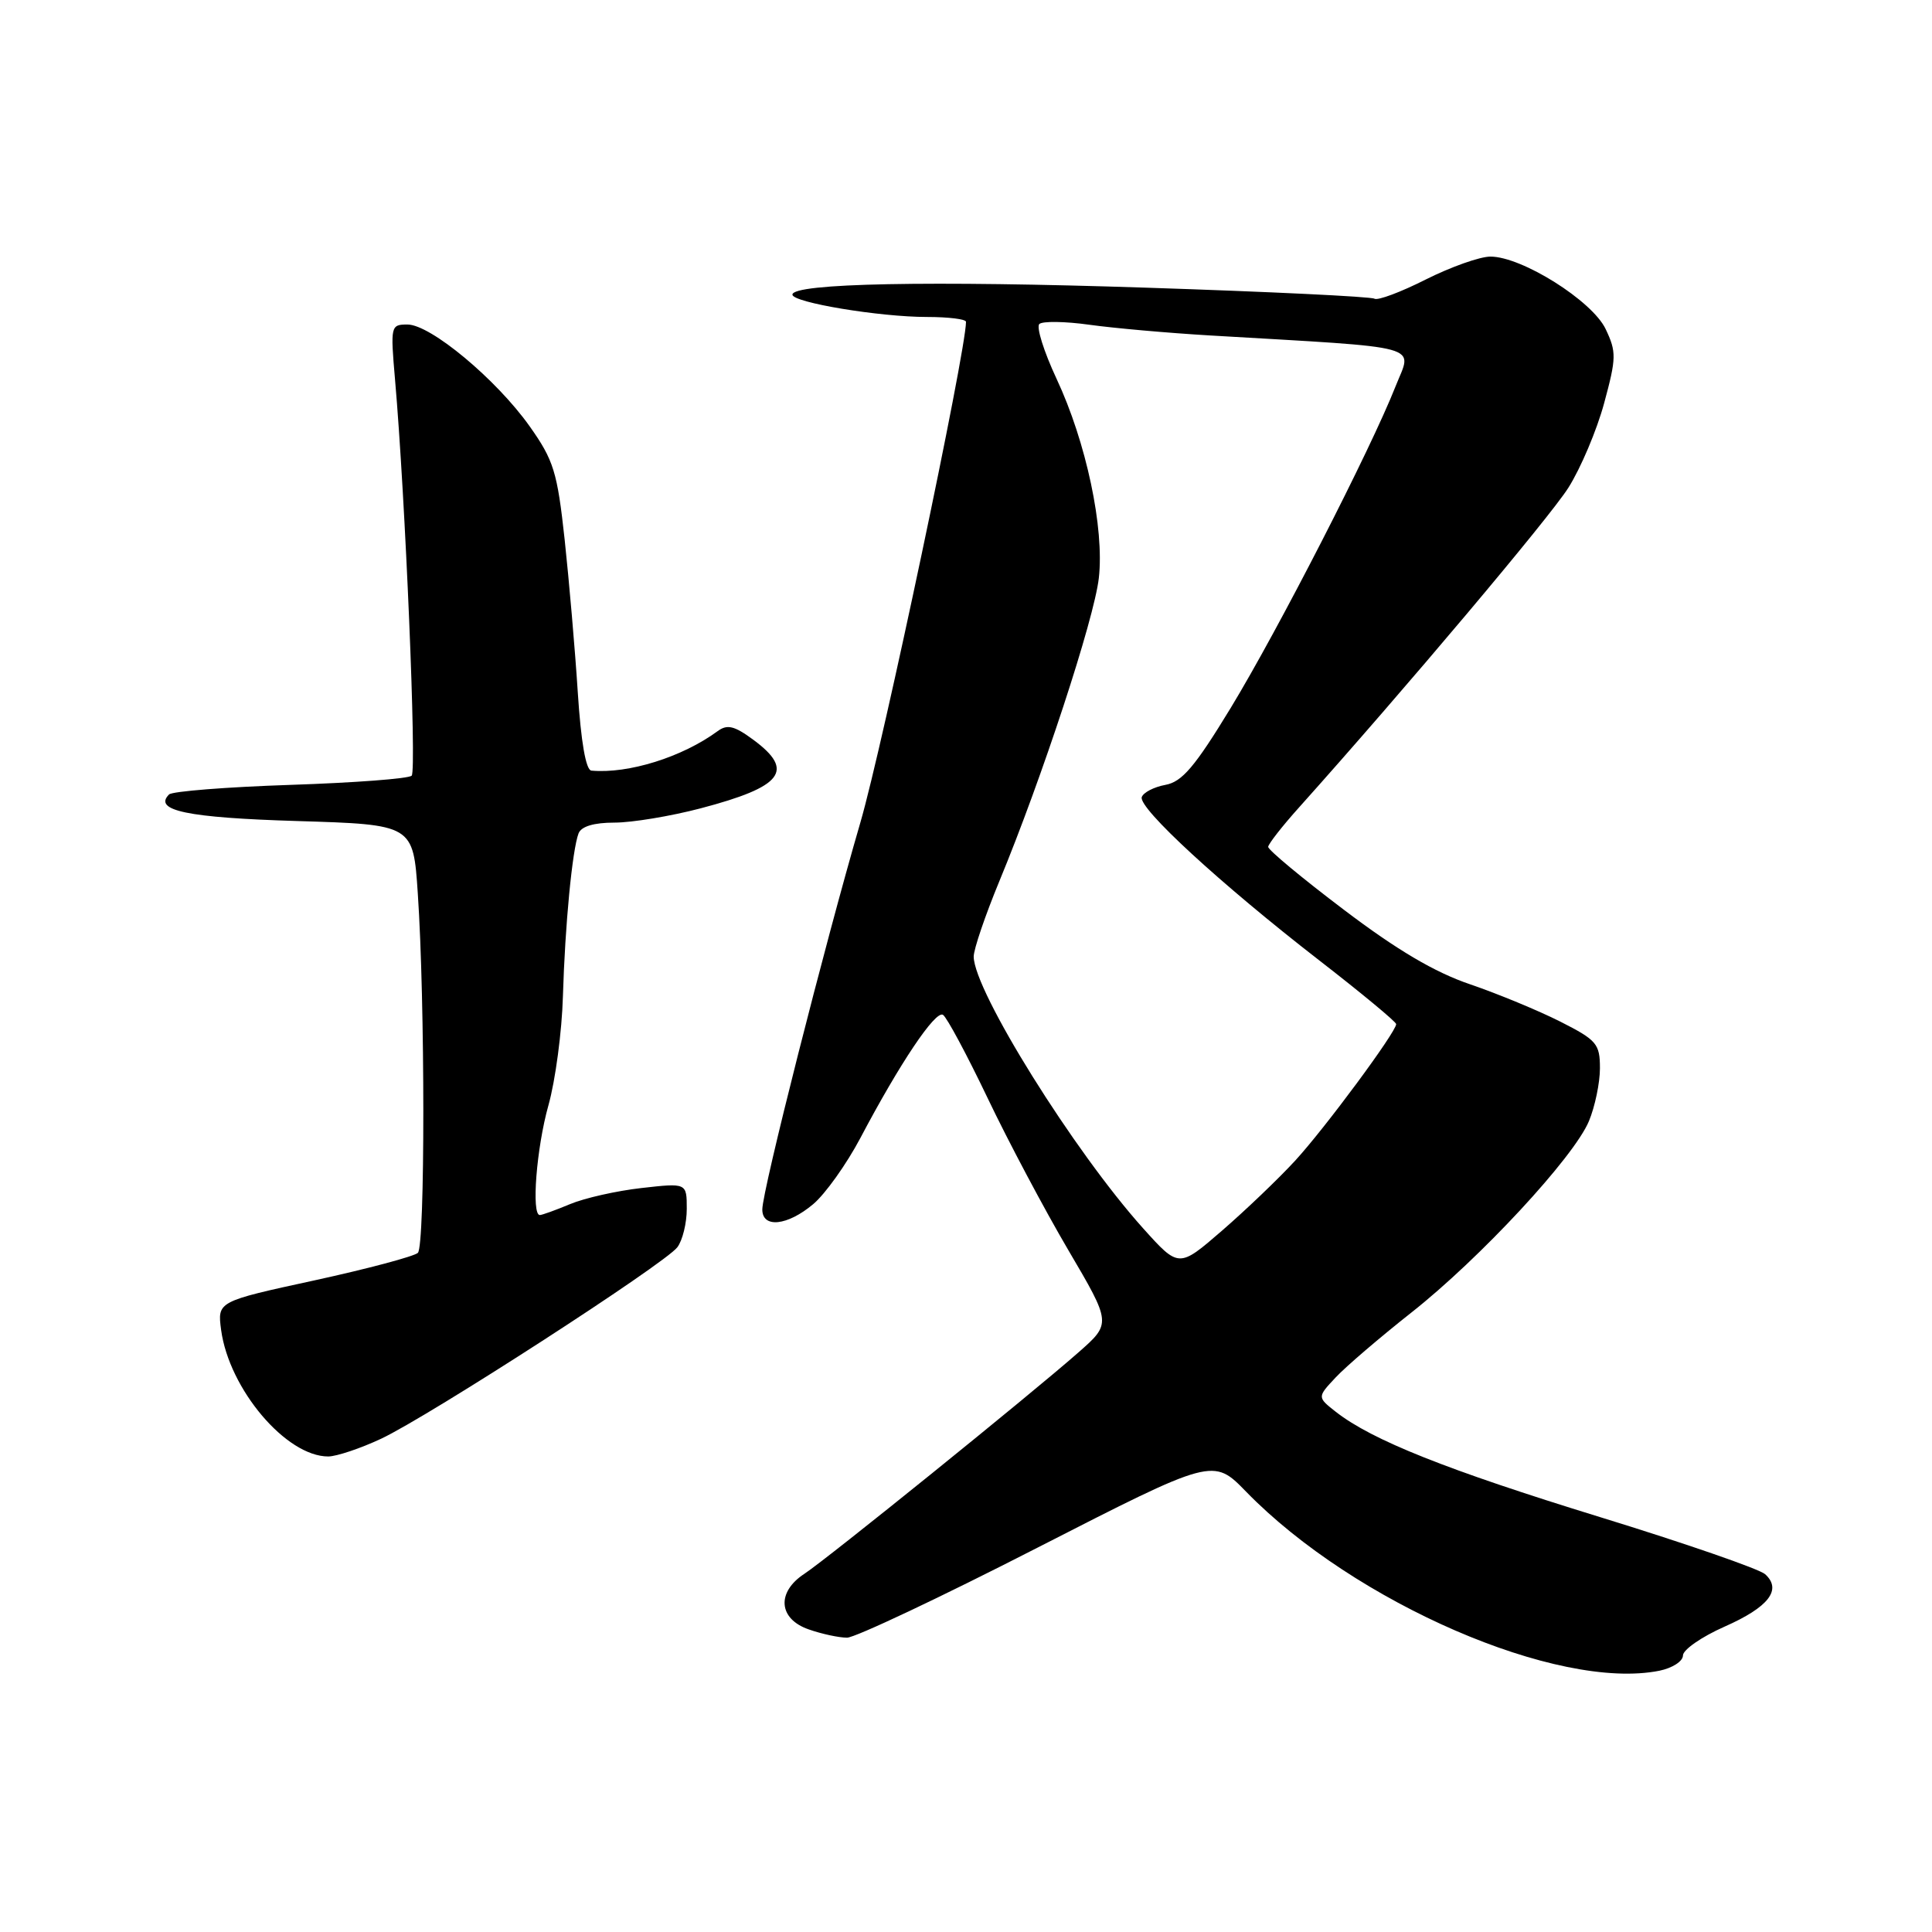 <?xml version="1.0" encoding="UTF-8" standalone="no"?>
<!DOCTYPE svg PUBLIC "-//W3C//DTD SVG 1.1//EN" "http://www.w3.org/Graphics/SVG/1.1/DTD/svg11.dtd" >
<svg xmlns="http://www.w3.org/2000/svg" xmlns:xlink="http://www.w3.org/1999/xlink" version="1.1" viewBox="0 0 256 256">
 <g >
 <path fill="currentColor"
d=" M 219.88 221.38 C 221.59 221.03 223.00 220.13 223.00 219.36 C 223.00 218.60 225.48 216.88 228.51 215.54 C 234.37 212.95 236.15 210.64 233.89 208.59 C 233.12 207.90 223.28 204.49 212.00 201.02 C 191.67 194.76 181.81 190.83 177.01 187.08 C 174.53 185.13 174.53 185.13 177.00 182.50 C 178.36 181.05 182.86 177.20 186.99 173.94 C 196.10 166.76 208.54 153.35 210.54 148.56 C 211.34 146.64 212.00 143.48 212.00 141.55 C 212.00 138.31 211.58 137.82 206.75 135.37 C 203.86 133.91 198.49 131.69 194.81 130.43 C 190.11 128.84 185.10 125.88 178.06 120.54 C 172.52 116.35 168.02 112.61 168.04 112.21 C 168.07 111.82 169.90 109.47 172.12 107.00 C 186.18 91.30 205.28 68.63 207.81 64.64 C 209.45 62.05 211.59 57.00 212.56 53.41 C 214.18 47.43 214.20 46.63 212.75 43.59 C 210.96 39.85 201.66 34.00 197.49 34.00 C 196.09 34.00 192.24 35.37 188.93 37.03 C 185.63 38.70 182.56 39.85 182.12 39.58 C 181.68 39.30 168.09 38.65 151.91 38.12 C 123.13 37.17 105.00 37.53 105.00 39.04 C 105.00 40.08 116.55 42.00 122.83 42.00 C 125.67 42.00 128.00 42.29 128.00 42.64 C 128.00 46.56 116.99 98.76 114.00 109.00 C 109.30 125.11 101.01 157.78 101.01 160.25 C 101.00 162.78 104.33 162.44 107.76 159.55 C 109.36 158.20 112.16 154.27 114.00 150.80 C 119.22 140.90 123.95 133.85 124.95 134.47 C 125.45 134.78 128.11 139.74 130.86 145.49 C 133.60 151.24 138.42 160.31 141.56 165.65 C 147.27 175.36 147.27 175.36 142.89 179.21 C 136.48 184.85 109.59 206.57 106.58 208.54 C 102.87 210.97 103.14 214.51 107.15 215.90 C 108.88 216.51 111.17 217.00 112.24 217.00 C 113.30 217.00 124.65 211.64 137.46 205.08 C 160.75 193.17 160.75 193.17 165.12 197.66 C 179.47 212.39 206.42 224.07 219.88 221.38 Z  M 50.50 190.64 C 56.83 187.67 88.08 167.47 89.75 165.27 C 90.44 164.36 91.00 162.07 91.00 160.18 C 91.00 156.74 91.00 156.74 85.00 157.42 C 81.71 157.79 77.45 158.75 75.54 159.55 C 73.63 160.35 71.82 161.00 71.53 161.00 C 70.39 161.00 71.08 152.12 72.67 146.46 C 73.59 143.18 74.46 136.68 74.59 132.00 C 74.87 122.53 75.83 112.62 76.66 110.43 C 77.02 109.50 78.69 109.00 81.42 109.00 C 83.74 109.00 88.87 108.15 92.83 107.11 C 103.71 104.25 105.36 102.12 99.84 98.04 C 97.31 96.17 96.37 95.94 95.09 96.88 C 90.41 100.32 83.25 102.56 78.36 102.11 C 77.63 102.04 76.98 98.28 76.56 91.75 C 76.20 86.11 75.41 77.00 74.82 71.50 C 73.84 62.51 73.37 60.99 70.17 56.47 C 65.75 50.25 57.05 43.00 53.99 43.00 C 51.77 43.00 51.73 43.18 52.34 50.25 C 53.71 65.92 55.23 102.10 54.55 102.78 C 54.16 103.18 46.93 103.72 38.50 104.00 C 30.06 104.28 22.82 104.85 22.40 105.27 C 20.27 107.40 24.81 108.35 39.33 108.79 C 54.75 109.26 54.75 109.26 55.36 118.38 C 56.33 132.68 56.34 165.06 55.37 166.01 C 54.89 166.47 48.72 168.12 41.65 169.66 C 28.80 172.45 28.80 172.45 29.30 176.23 C 30.36 184.07 37.92 193.00 43.50 192.99 C 44.60 192.98 47.75 191.93 50.50 190.64 Z  M 151.47 162.76 C 142.31 152.56 129.06 131.33 129.02 126.76 C 129.01 125.81 130.54 121.31 132.42 116.76 C 138.06 103.14 144.98 82.05 145.60 76.60 C 146.35 69.99 143.93 58.58 139.99 50.17 C 138.32 46.59 137.29 43.33 137.72 42.93 C 138.15 42.54 141.13 42.58 144.34 43.03 C 147.56 43.48 154.76 44.12 160.34 44.45 C 189.25 46.15 187.14 45.57 184.92 51.19 C 181.65 59.49 169.34 83.50 163.06 93.83 C 158.33 101.60 156.63 103.60 154.42 104.00 C 152.90 104.28 151.50 105.01 151.29 105.62 C 150.81 107.07 161.71 117.10 174.75 127.21 C 180.39 131.58 185.00 135.40 185.00 135.70 C 185.00 136.74 175.55 149.52 171.60 153.81 C 169.42 156.18 165.07 160.34 161.92 163.07 C 156.20 168.02 156.20 168.02 151.47 162.76 Z "/>
</g>
</svg>